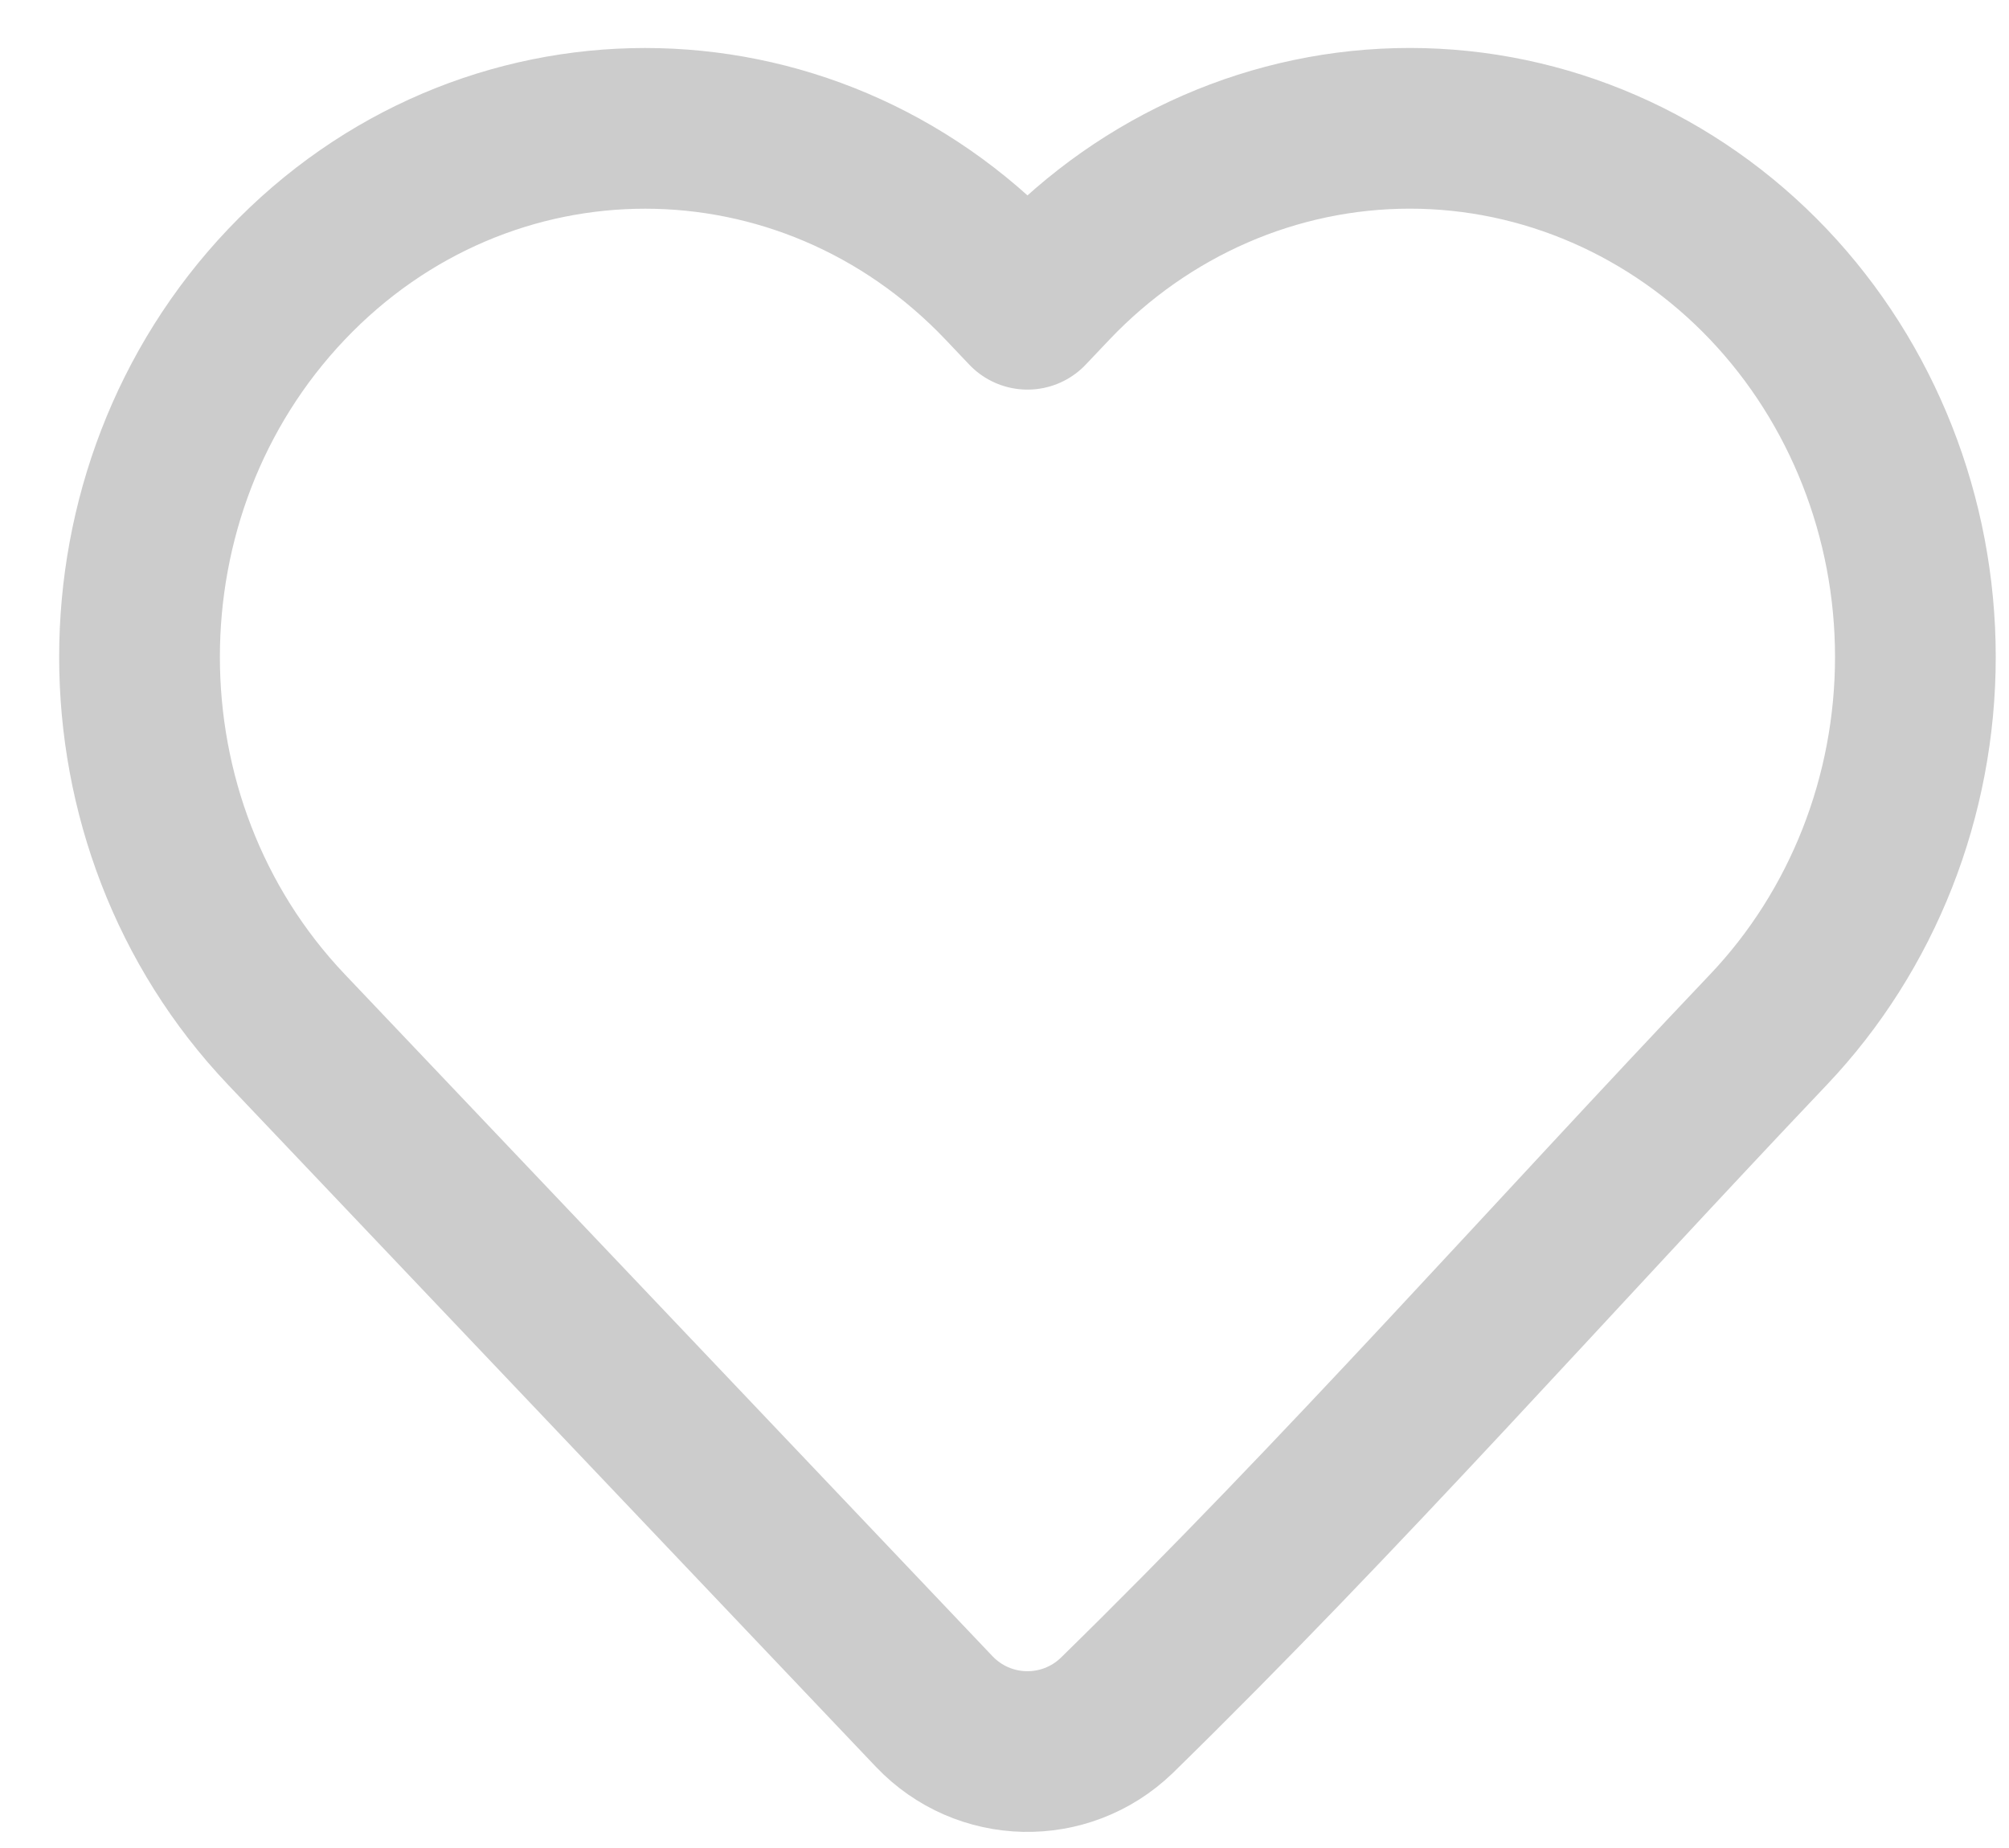 <svg width="25" height="23" viewBox="0 0 25 23" fill="none" xmlns="http://www.w3.org/2000/svg">
<path d="M23.835 8.176C23.835 9.912 23.179 11.579 22.008 12.813C19.311 15.652 16.695 18.614 13.897 21.35C13.255 21.969 12.238 21.946 11.624 21.3L3.564 12.813C1.127 10.247 1.127 6.106 3.564 3.54C6.024 0.95 10.032 0.95 12.493 3.54L12.786 3.849L13.079 3.54C14.258 2.298 15.865 1.597 17.543 1.597C19.221 1.597 20.828 2.298 22.008 3.54C23.179 4.774 23.835 6.441 23.835 8.176Z" stroke="#CCCCCC" stroke-width="2" stroke-linejoin="round"/>
</svg>
